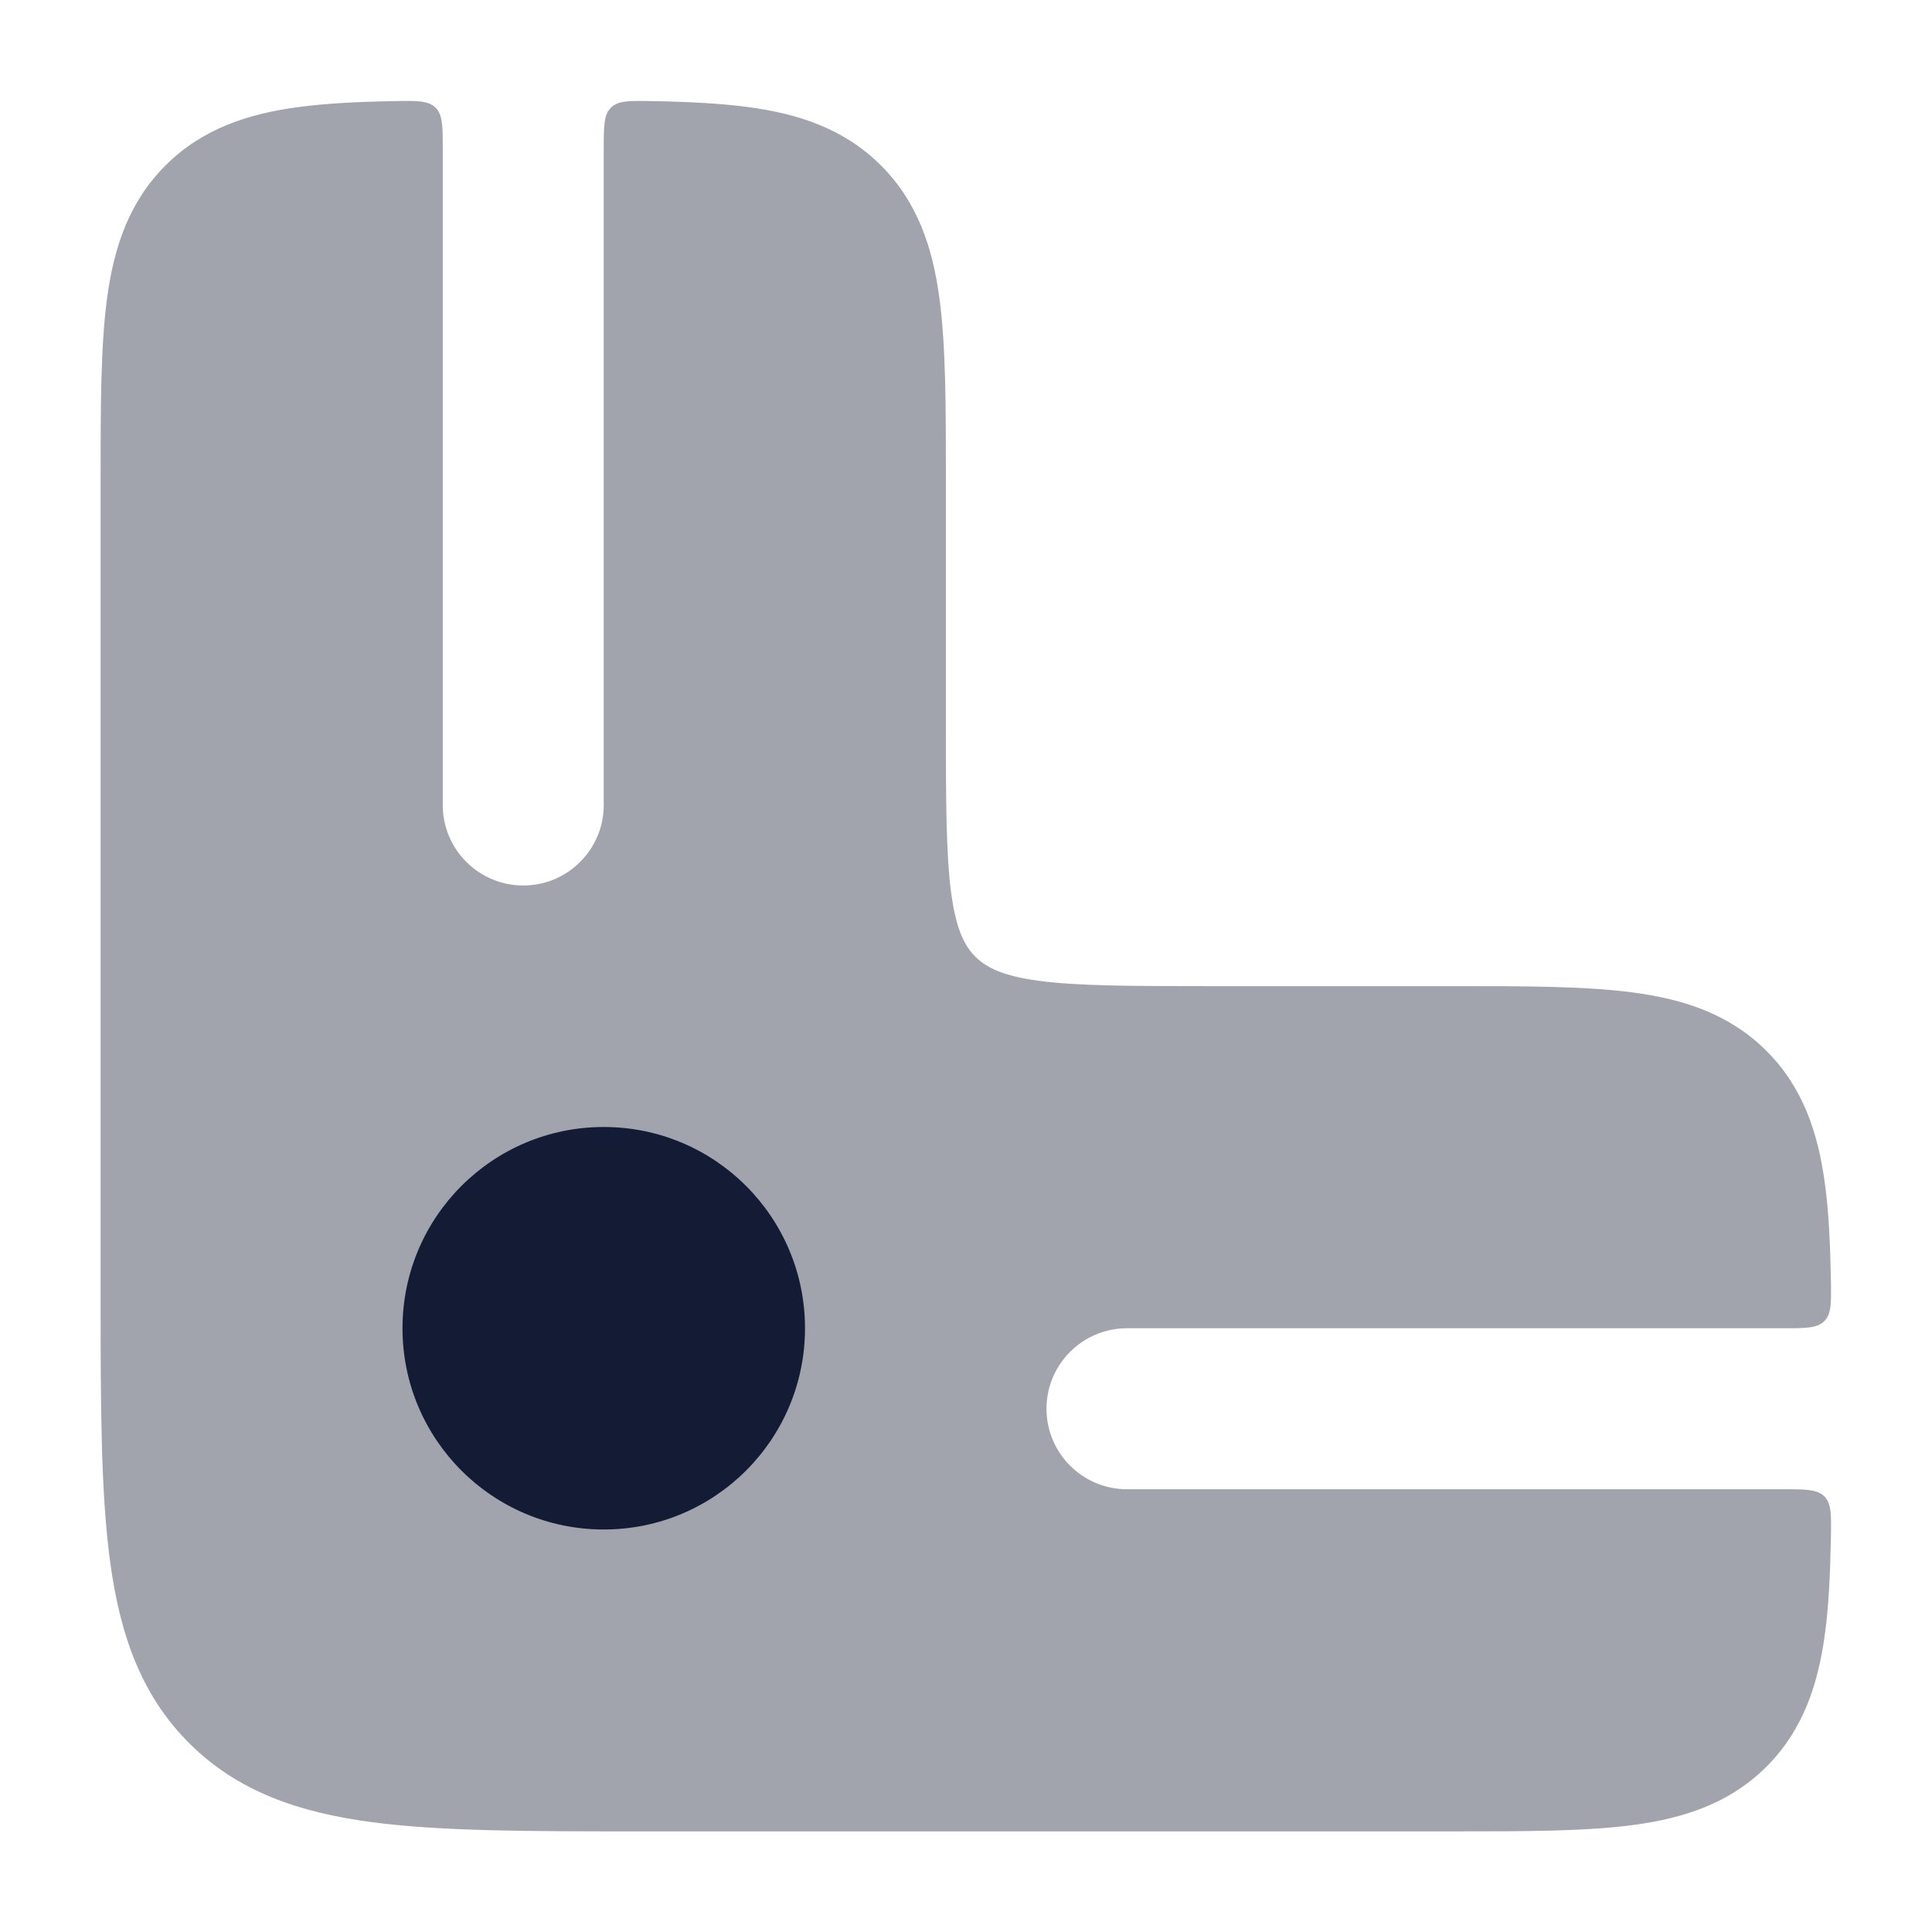 <svg width="24" height="24" viewBox="0 0 24 24" fill="none" xmlns="http://www.w3.org/2000/svg">
<path opacity="0.4" d="M4.898 1.256C4.449 1.264 4.051 1.284 3.706 1.33C3.078 1.414 2.511 1.6 2.055 2.056C1.6 2.511 1.414 3.078 1.33 3.706C1.25 4.3 1.25 5.05 1.25 5.948V5.948L1.25 16.055C1.25 17.423 1.25 18.525 1.367 19.392C1.488 20.292 1.746 21.05 2.348 21.652C2.95 22.254 3.708 22.513 4.608 22.634C5.475 22.75 6.578 22.75 7.945 22.75H18.052C18.951 22.75 19.7 22.75 20.294 22.67C20.922 22.586 21.489 22.4 21.945 21.945C22.4 21.489 22.586 20.922 22.67 20.295C22.717 19.949 22.736 19.551 22.744 19.102C22.749 18.82 22.752 18.68 22.664 18.59C22.575 18.5 22.433 18.5 22.148 18.5H14C13.448 18.5 13 18.052 13 17.5C13 16.948 13.448 16.5 14 16.5H22.148C22.433 16.5 22.575 16.5 22.664 16.41C22.752 16.32 22.749 16.18 22.744 15.898C22.736 15.449 22.717 15.051 22.67 14.706C22.586 14.078 22.4 13.511 21.945 13.056C21.489 12.6 20.922 12.414 20.294 12.33C19.7 12.25 18.951 12.25 18.052 12.25L15 12.25C14.036 12.25 13.388 12.248 12.905 12.184C12.444 12.122 12.246 12.014 12.116 11.884C11.986 11.754 11.879 11.556 11.816 11.095C11.752 10.612 11.75 9.964 11.75 9L11.75 5.948C11.75 5.05 11.75 4.3 11.67 3.706C11.586 3.078 11.4 2.511 10.944 2.056C10.489 1.6 9.922 1.414 9.294 1.33C8.949 1.284 8.551 1.264 8.102 1.256C7.82 1.251 7.68 1.248 7.59 1.337C7.5 1.425 7.5 1.567 7.5 1.852V10C7.5 10.552 7.052 11 6.5 11C5.948 11 5.5 10.552 5.5 10V1.852C5.5 1.567 5.5 1.425 5.41 1.337C5.32 1.248 5.18 1.251 4.898 1.256Z" fill="#141B34"/>
<path fill-rule="evenodd" clip-rule="evenodd" d="M7.5 19C8.881 19 10 17.881 10 16.5C10 15.119 8.881 14 7.5 14C6.119 14 5 15.119 5 16.5C5 17.881 6.119 19 7.5 19Z" fill="#141B34"/>
</svg>
